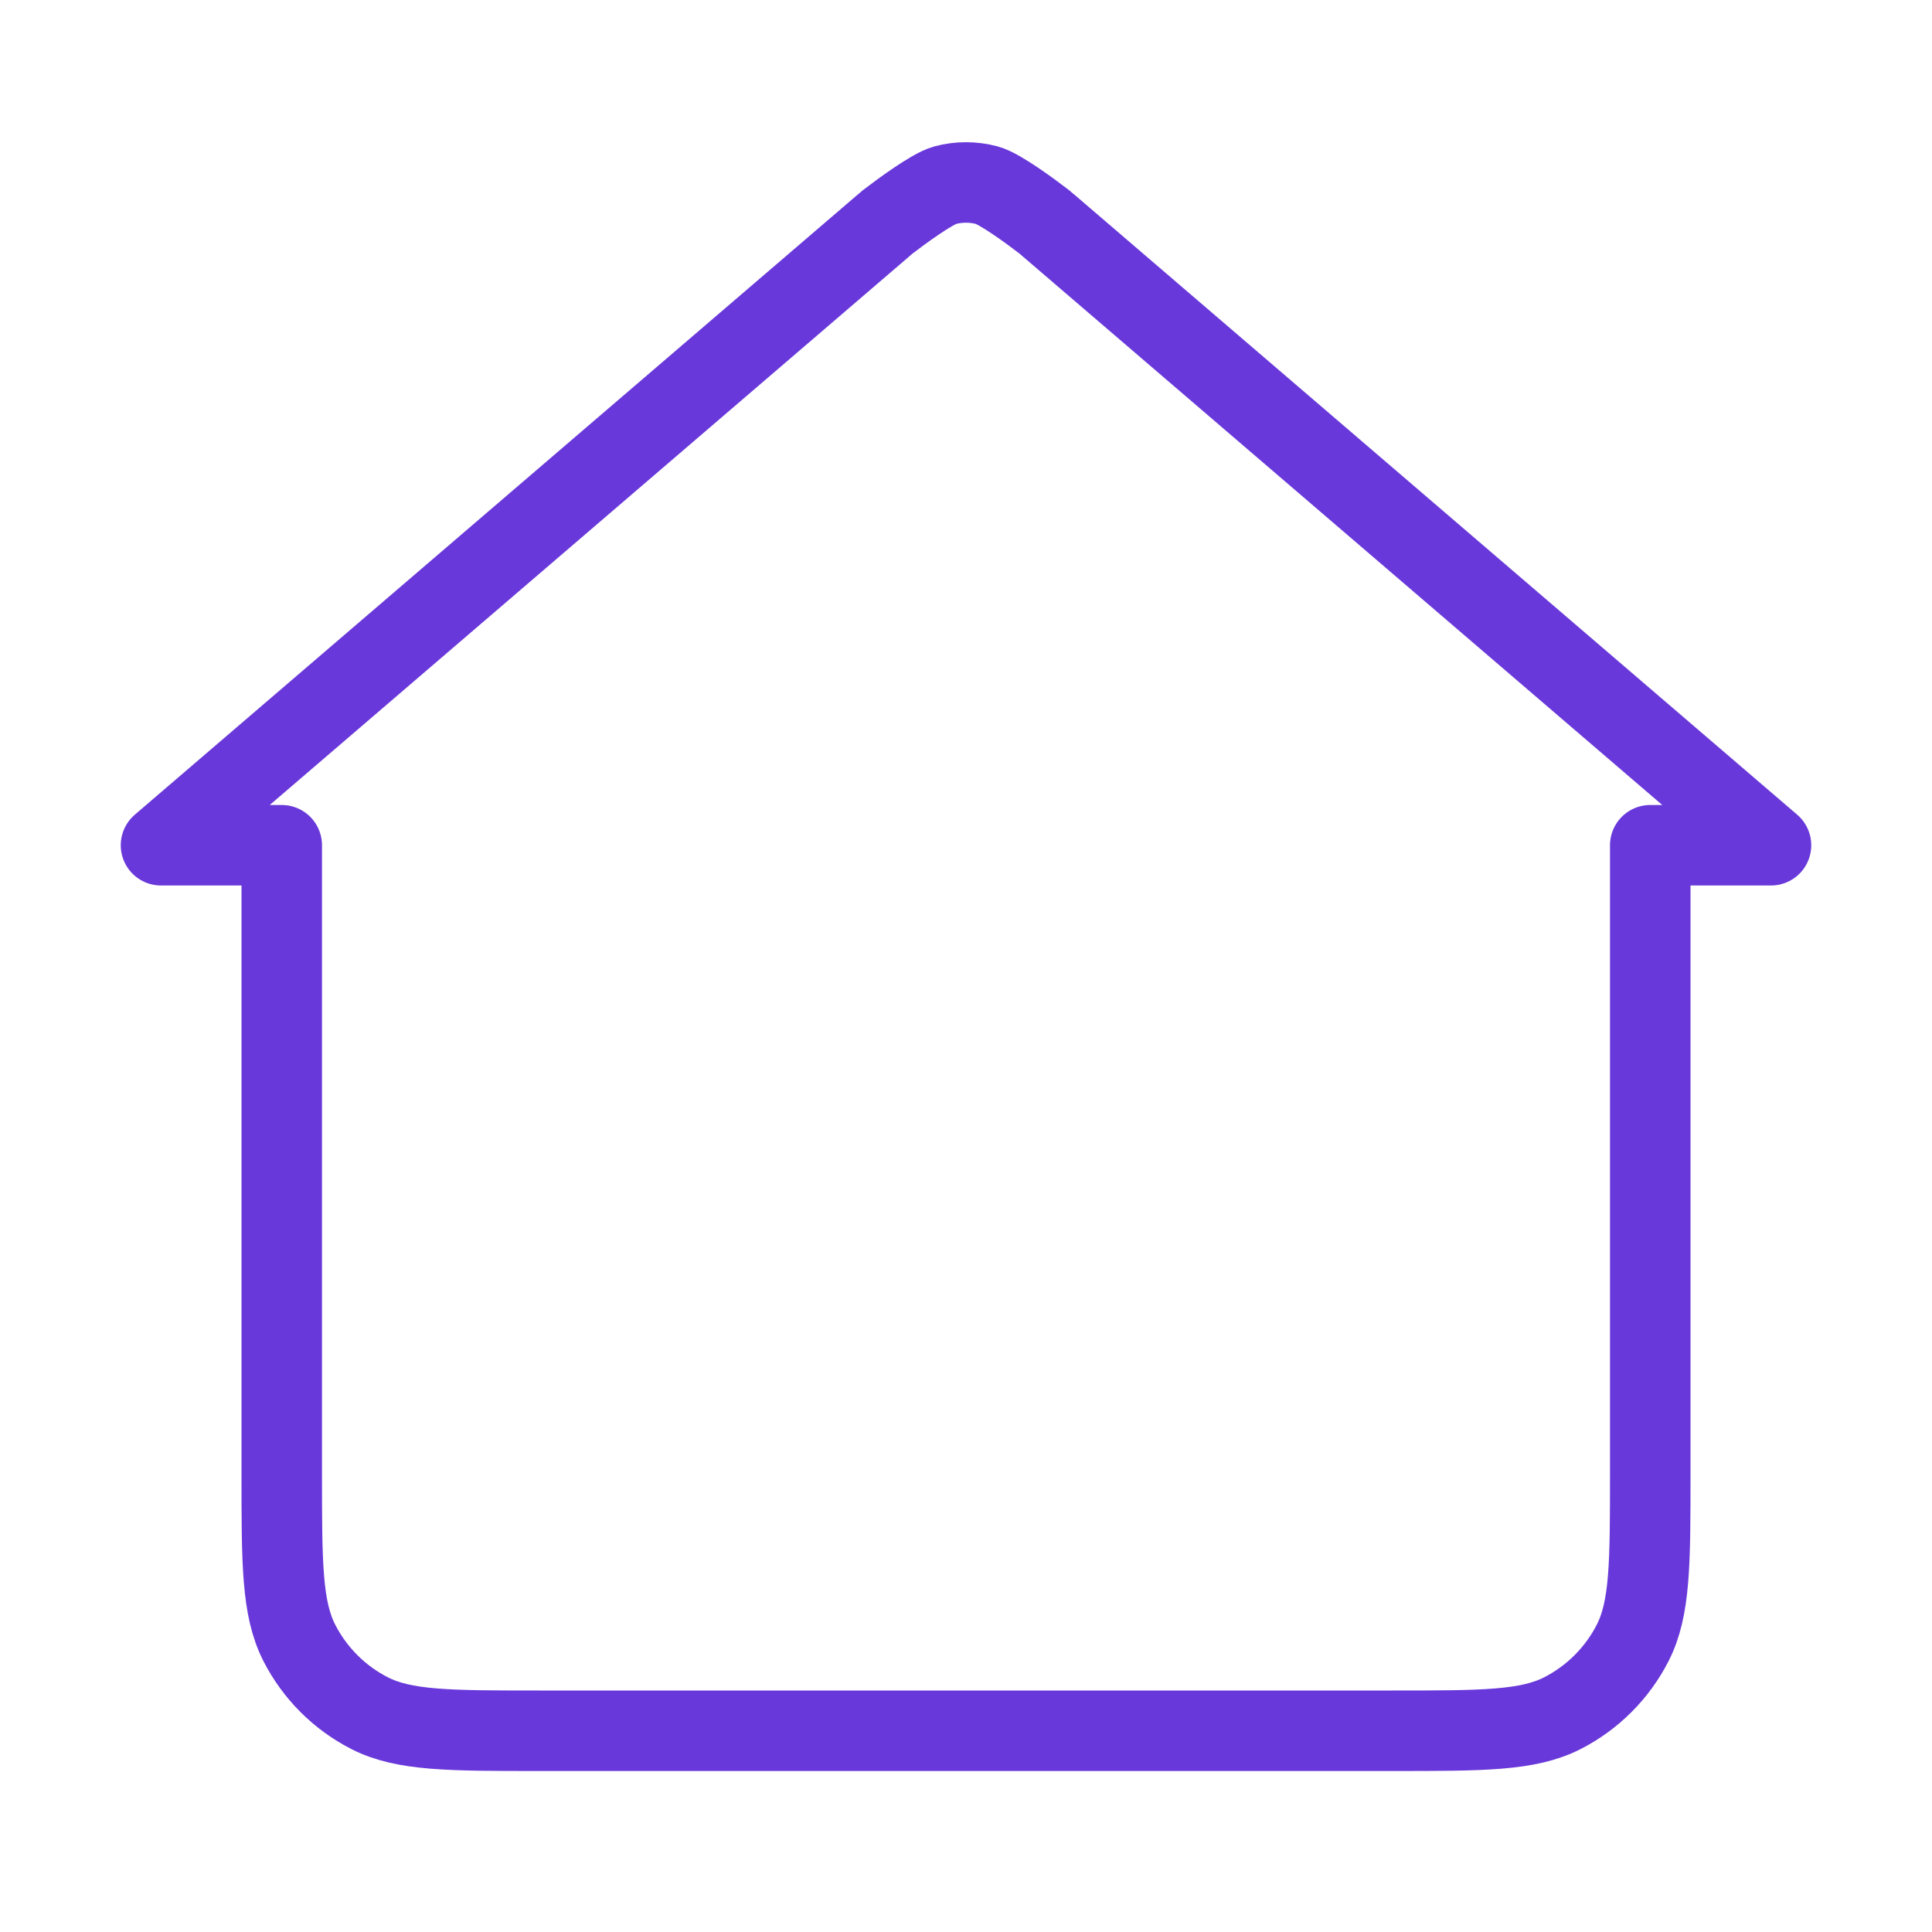 <svg width="24" height="24" viewBox="0 0 24 24" fill="none" xmlns="http://www.w3.org/2000/svg">
<path d="M13.011 2.789C13.001 2.78 12.996 2.775 12.989 2.77C12.984 2.766 12.976 2.759 12.971 2.755C12.965 2.75 12.96 2.747 12.952 2.741C12.838 2.653 12.428 2.346 12.261 2.301C12.09 2.255 11.91 2.255 11.739 2.301C11.573 2.346 11.162 2.653 11.048 2.741C11.04 2.747 11.036 2.75 11.029 2.755C11.024 2.759 11.016 2.766 11.011 2.77C11.004 2.775 10.999 2.78 10.989 2.789L2 10.5H3.5V18.3C3.5 19.42 3.5 19.98 3.718 20.408C3.91 20.784 4.216 21.09 4.592 21.282C5.02 21.5 5.58 21.5 6.7 21.5C12.018 21.5 11.982 21.5 17.3 21.5C18.42 21.5 18.98 21.5 19.408 21.282C19.784 21.09 20.09 20.784 20.282 20.408C20.5 19.98 20.5 19.42 20.5 18.3V10.5H22L13.011 2.789Z" stroke="#6938DA" stroke-linecap="round" stroke-linejoin="round"/>
</svg>
